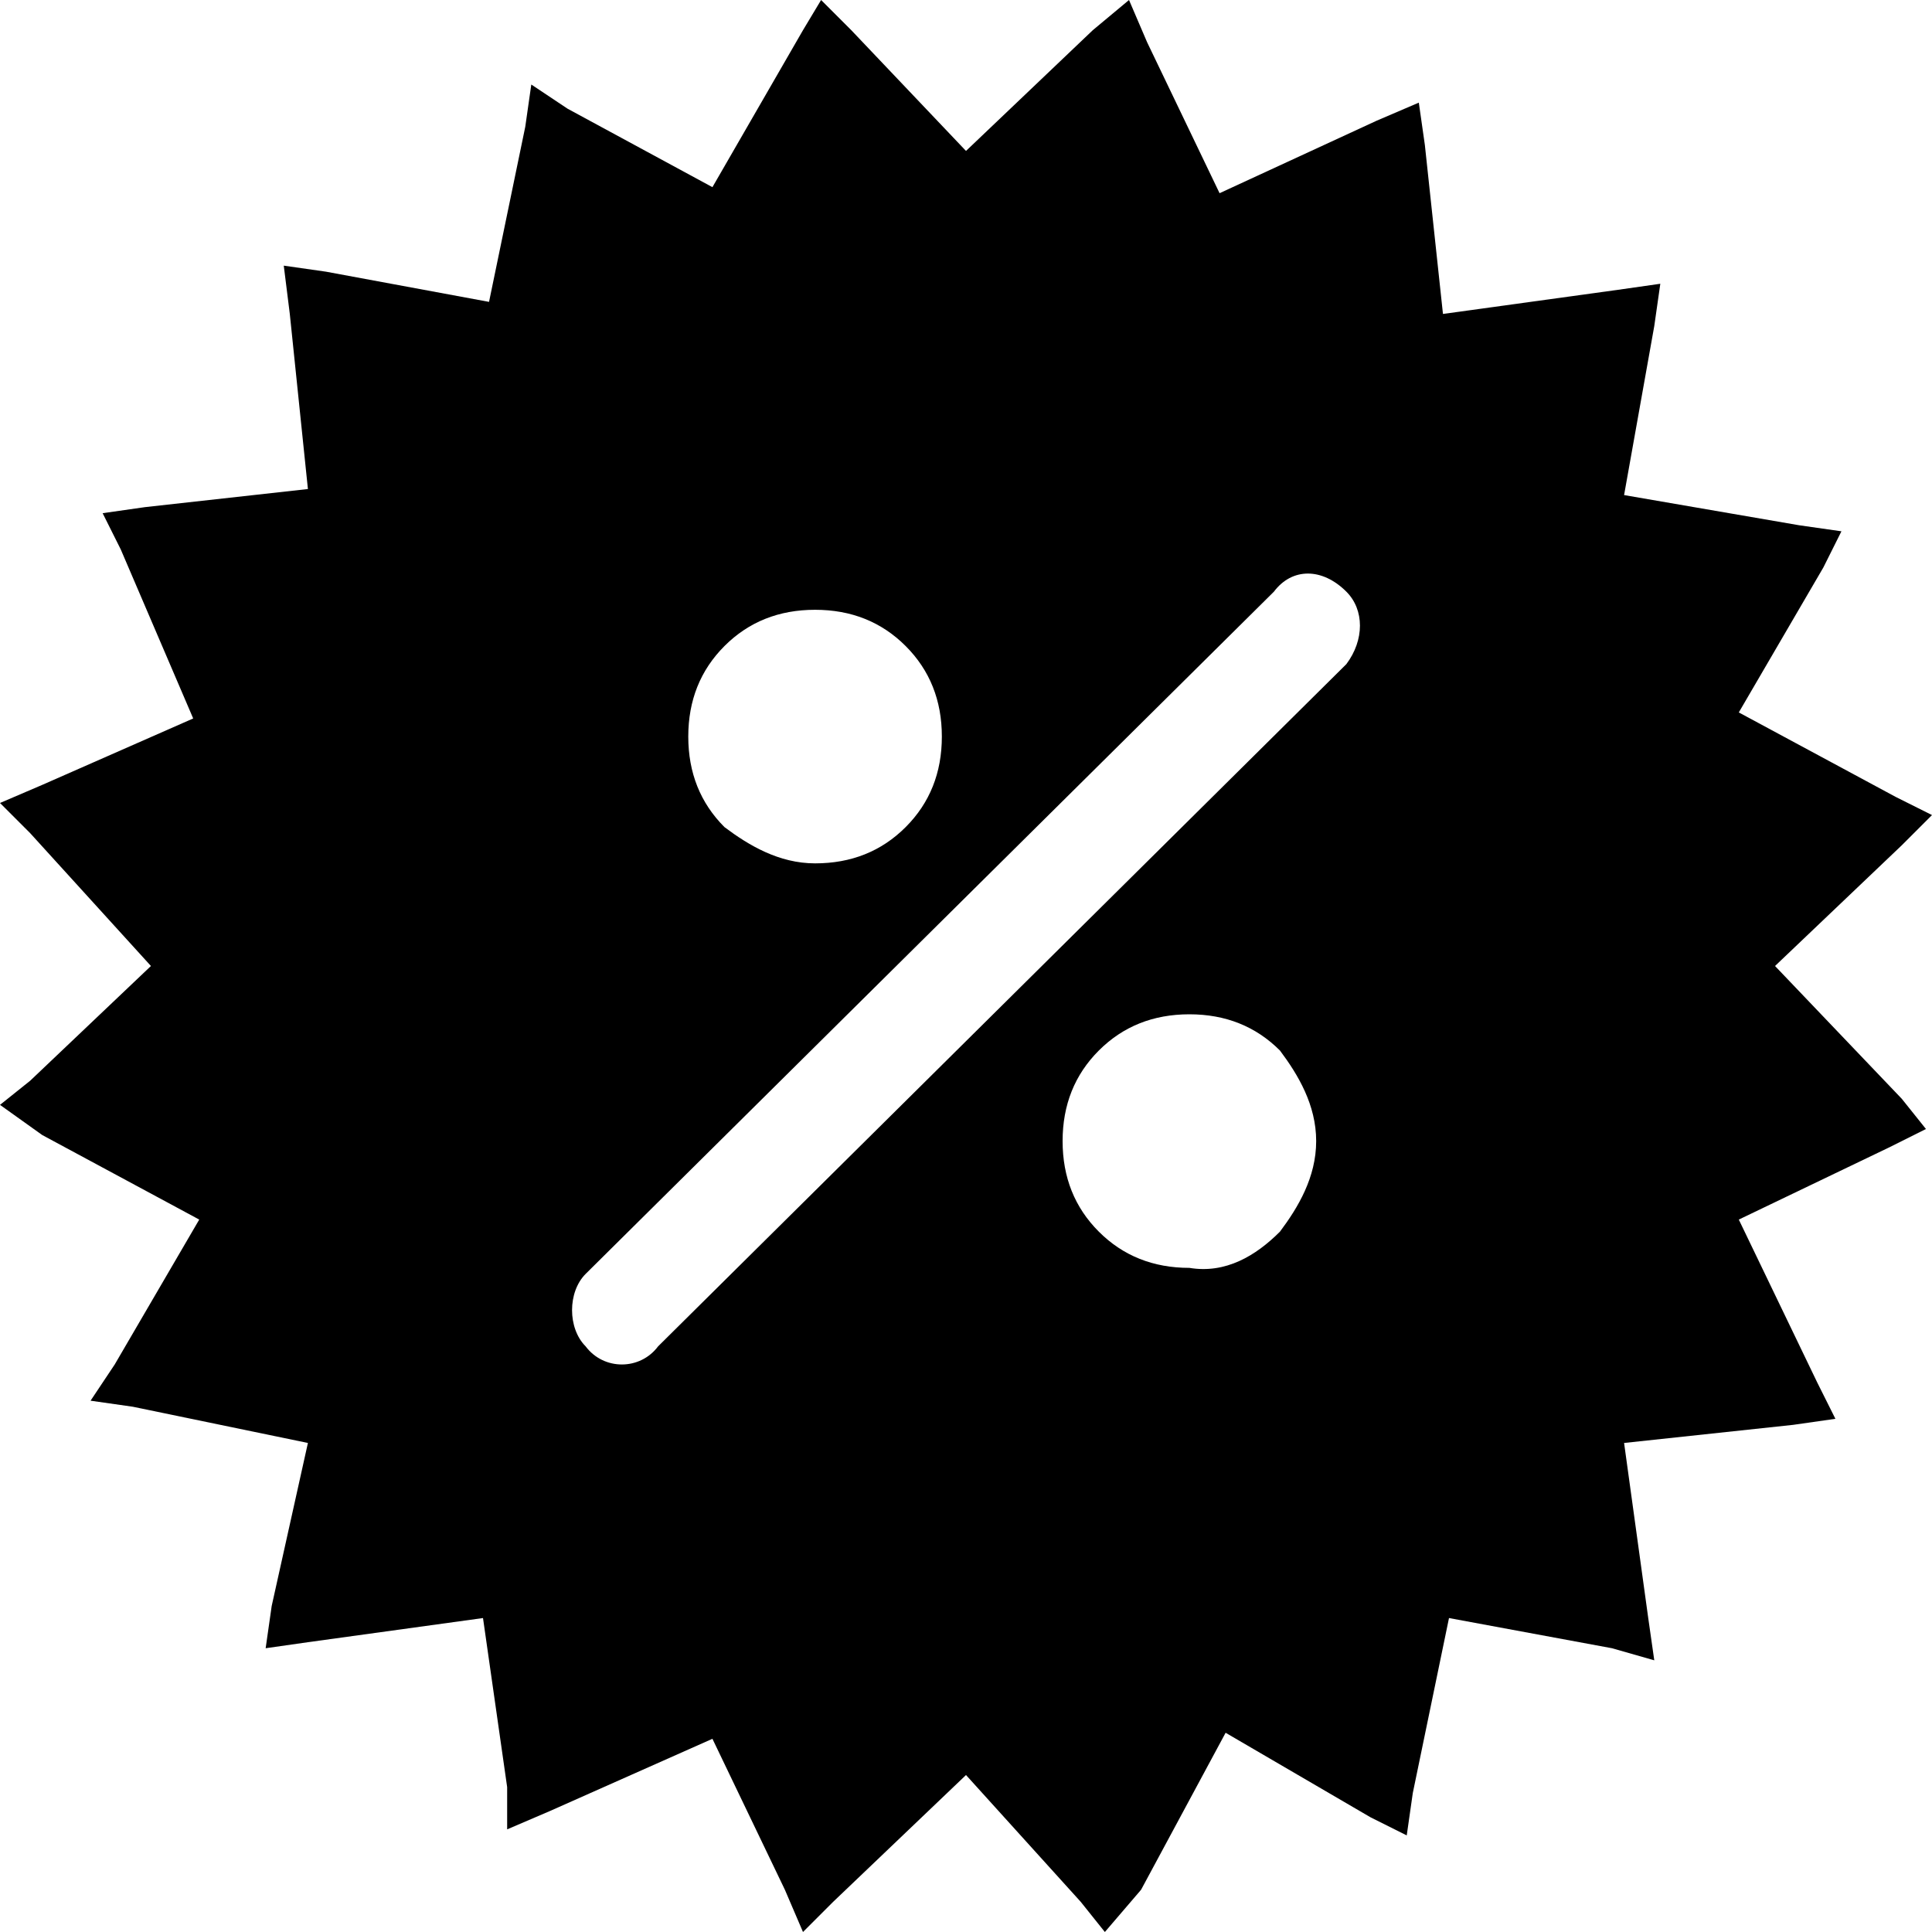<?xml version="1.0" encoding="utf-8"?>
<!-- Generator: Adobe Illustrator 18.1.1, SVG Export Plug-In . SVG Version: 6.00 Build 0)  -->
<svg version="1.1" xmlns="http://www.w3.org/2000/svg" xmlns:xlink="http://www.w3.org/1999/xlink" x="0px" y="0px"
	 viewBox="0 0 32 32" enable-background="new 0 0 32 32" xml:space="preserve">
<g id="MouseOff">
	<path fill-rule="evenodd" clip-rule="evenodd" d="M17.9,31.5L16,29.4l-2.2,2.1l-0.5,0.5L13,31.3l-1.2-2.5L9.1,30l-0.7,0.3l0-0.7
		l-0.4-2.8l-2.9,0.4l-0.7,0.1l0.1-0.7l0.6-2.7l-2.9-0.6l-0.7-0.1l0.4-0.6l1.4-2.4l-2.6-1.4L0,18.3l0.5-0.4l2-1.9l-2-2.2l-0.5-0.5
		L0.7,13l2.5-1.1L2,9.1L1.7,8.5l0.7-0.1l2.7-0.3L4.8,5.2L4.7,4.4l0.7,0.1l2.7,0.5l0.6-2.9l0.1-0.7l0.6,0.4l2.4,1.3l1.5-2.6L13.6,0
		l0.5,0.5l1.9,2l2.1-2L18.7,0L19,0.7l1.2,2.5L22.8,2l0.7-0.3l0.1,0.7l0.3,2.8l2.9-0.4l0.7-0.1l-0.1,0.7l-0.5,2.8l2.9,0.5l0.7,0.1
		l-0.3,0.6l-1.4,2.4l2.6,1.4l0.6,0.3l-0.5,0.5L29.4,16l2.1,2.2l0.4,0.5L31.3,19l-2.5,1.2l1.3,2.7l0.3,0.6l-0.7,0.1l-2.8,0.3l0.4,2.9
		l0.1,0.7l-0.7-0.2l-2.7-0.5l-0.6,2.9l-0.1,0.7l-0.6-0.3l-2.4-1.4l-1.4,2.6L18.3,32L17.9,31.5z M10.9,22.3l11.4-11.3
		c0.3-0.4,0.3-0.9,0-1.2c-0.4-0.4-0.9-0.4-1.2,0L9.7,21.1c-0.3,0.3-0.3,0.9,0,1.2C10,22.7,10.6,22.7,10.9,22.3z M21.2,20.4
		c0.3-0.4,0.6-0.9,0.6-1.5s-0.3-1.1-0.6-1.5c-0.4-0.4-0.9-0.6-1.5-0.6c-0.6,0-1.1,0.2-1.5,0.6c-0.4,0.4-0.6,0.9-0.6,1.5
		s0.2,1.1,0.6,1.5c0.4,0.4,0.9,0.6,1.5,0.6C20.3,21.1,20.8,20.8,21.2,20.4z M15,13.7c0.4-0.4,0.6-0.9,0.6-1.5c0-0.6-0.2-1.1-0.6-1.5
		c-0.4-0.4-0.9-0.6-1.5-0.6c-0.6,0-1.1,0.2-1.5,0.6c-0.4,0.4-0.6,0.9-0.6,1.5c0,0.6,0.2,1.1,0.6,1.5c0.4,0.3,0.9,0.6,1.5,0.6
		C14.1,14.3,14.6,14.1,15,13.7z"/>
</g>
<g id="MouseOver" display="none">
</g>
</svg>
